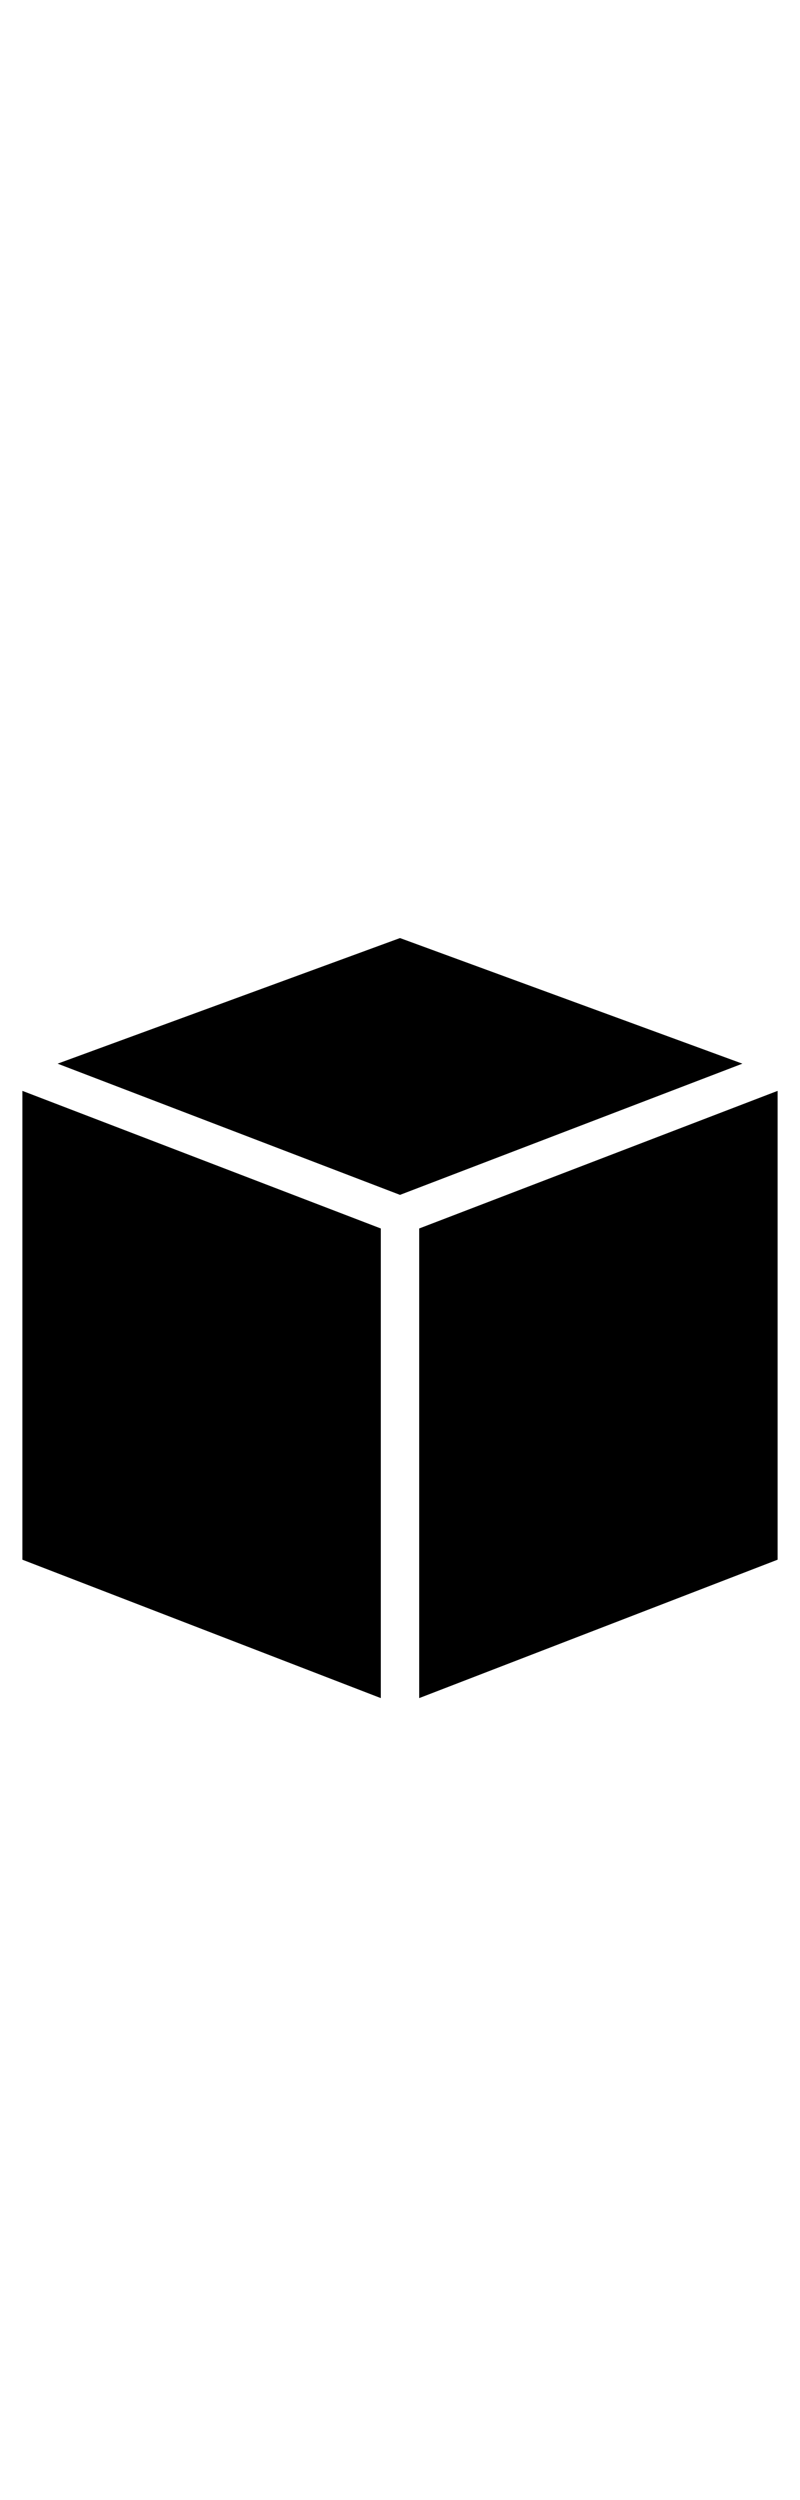 <svg viewBox="-949 930 100 125" width="40" xmlns="http://www.w3.org/2000/svg">
    <polygon points="-896.6,989.8 -896.6,1048.5 -851.8,1031.2 -851.8,972.6" />
    <polygon points="-946.2,1031.2 -901.4,1048.5 -901.4,989.8 -946.2,972.6" />
    <polygon points="-899,953.5 -941.8,969.2 -899,985.6 -856.2,969.2" />
</svg>